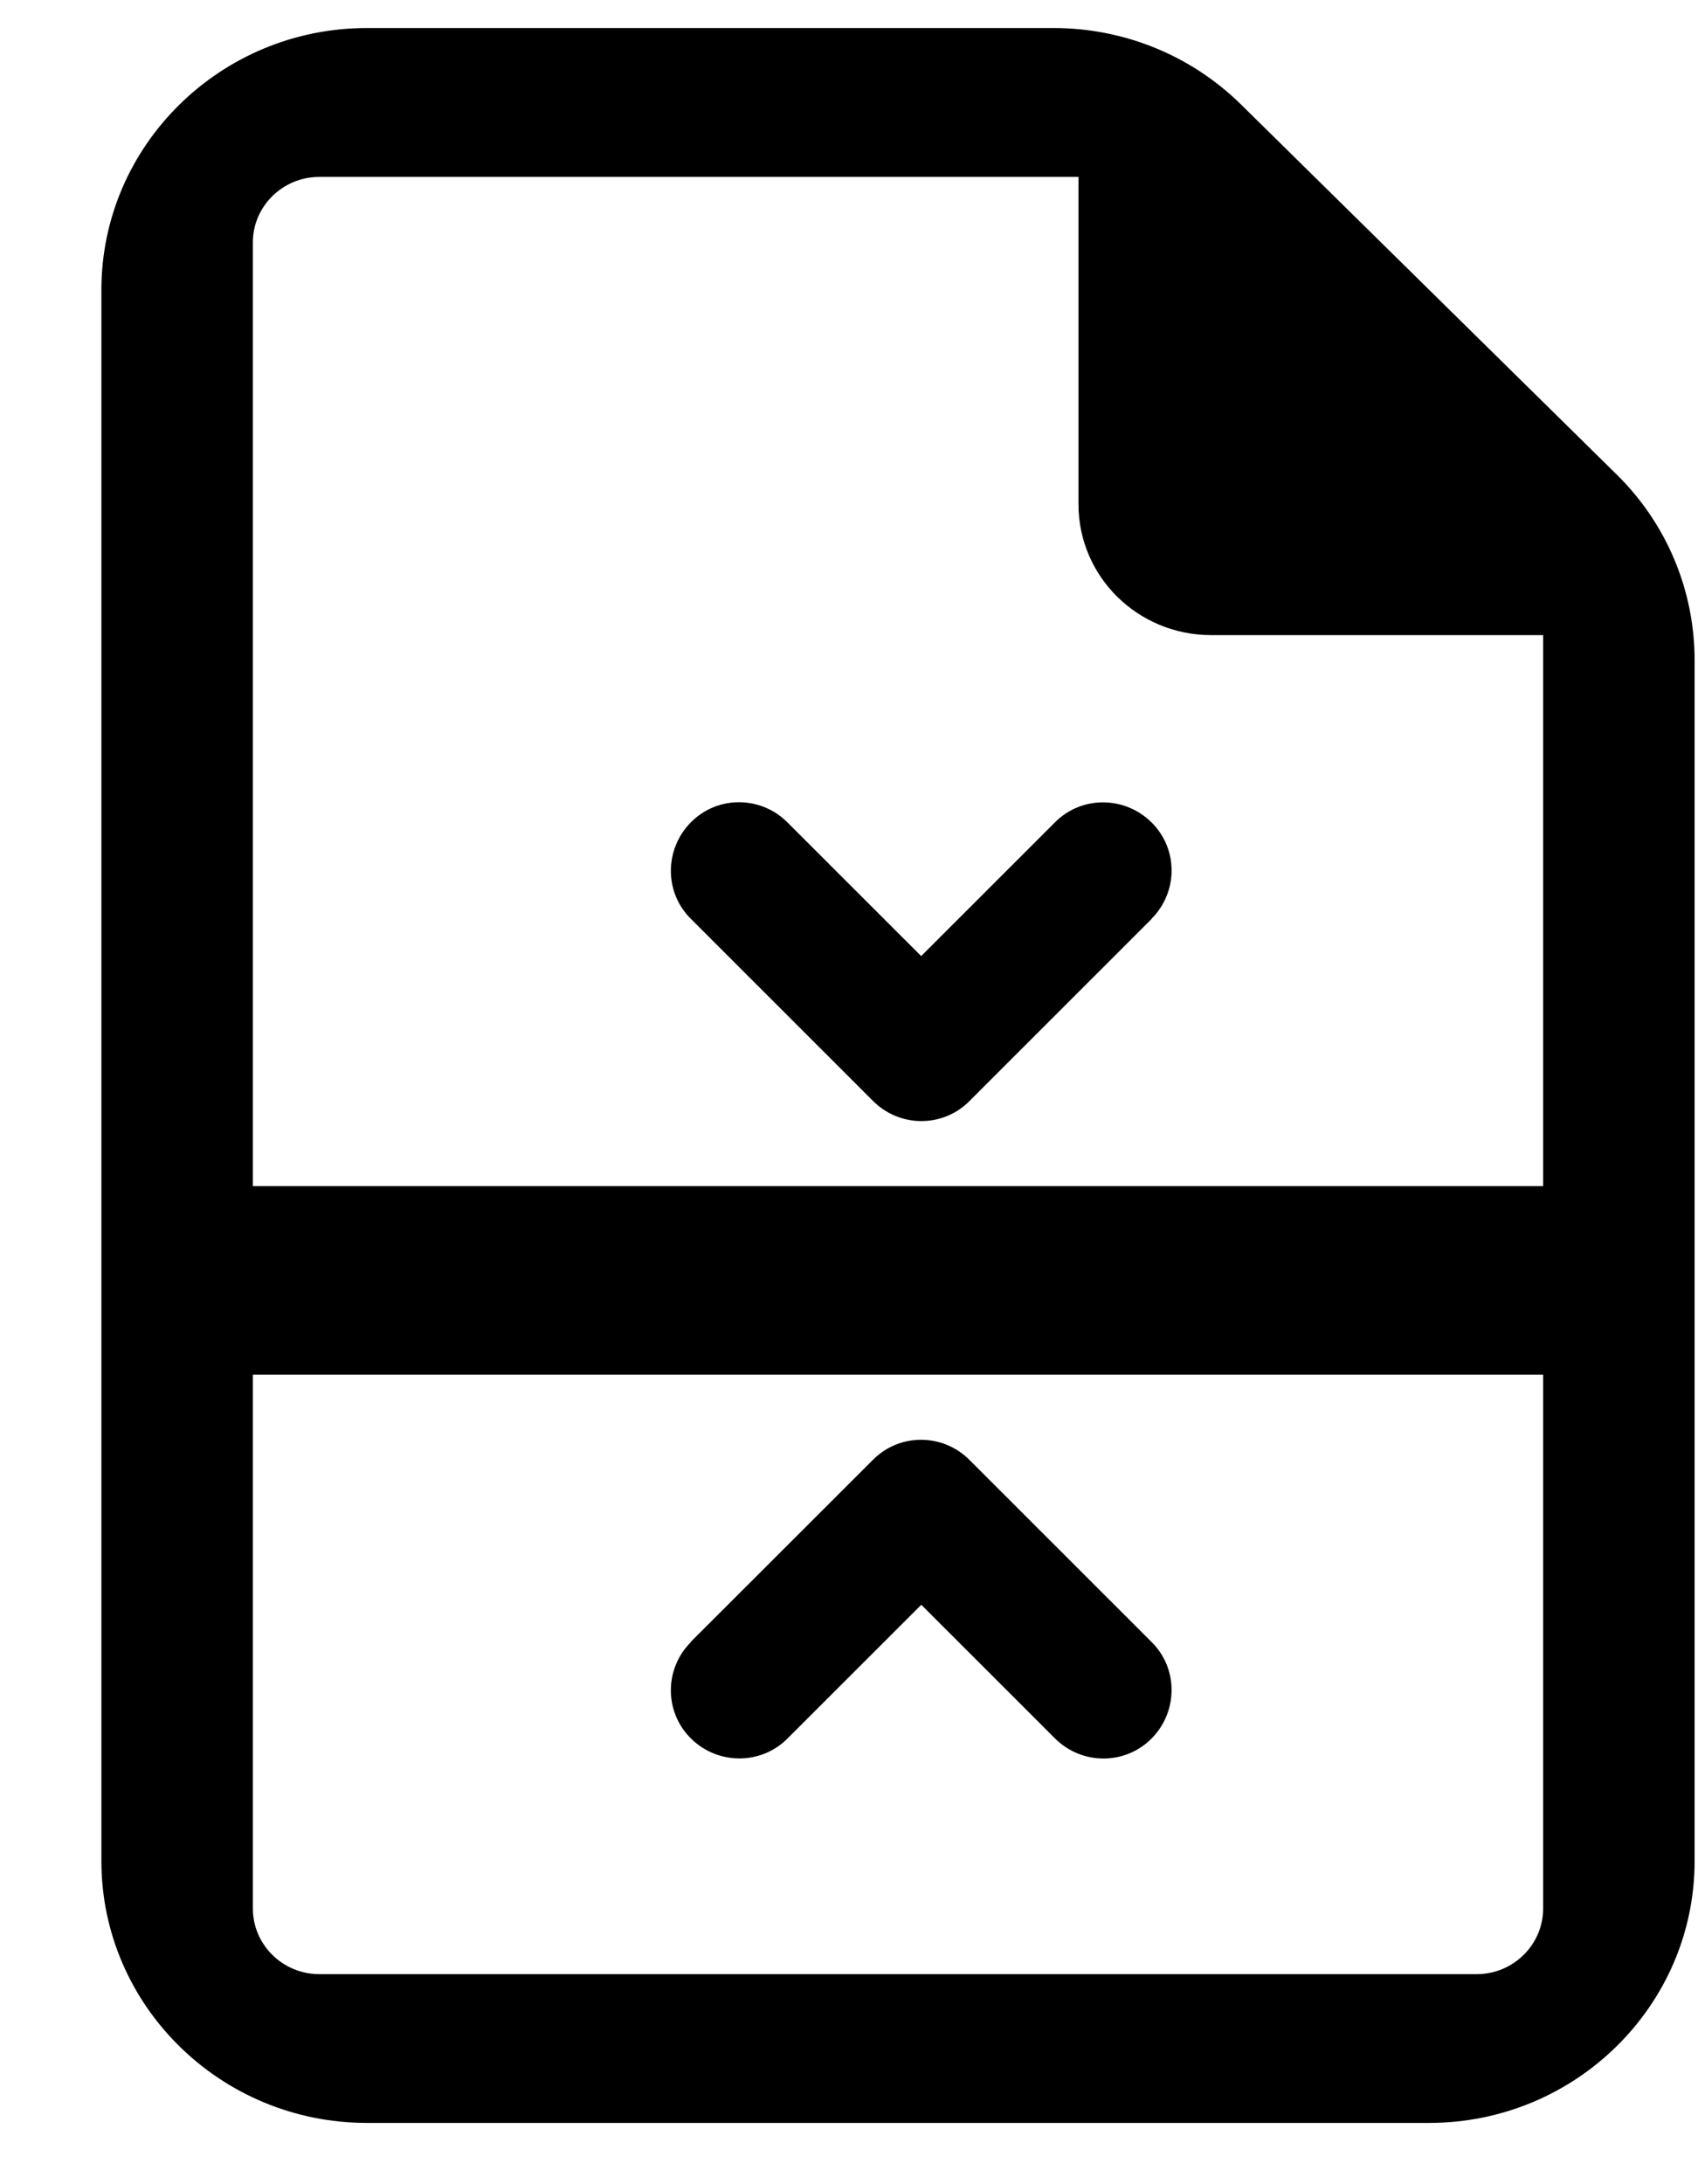 <svg width="14" height="18" viewBox="0 0 14 18" fill="none" xmlns="http://www.w3.org/2000/svg">
<g clip-path="url(#clip0_348_4239)">
<path d="M5.697 14.327C5.476 14.109 5.476 13.752 5.697 13.532H5.694L7.197 12.031C7.415 11.81 7.772 11.81 7.993 12.031L9.495 13.532C9.716 13.75 9.713 14.107 9.495 14.327C9.277 14.547 8.92 14.547 8.699 14.327L7.596 13.225L6.493 14.327C6.274 14.547 5.917 14.545 5.697 14.327Z" fill="black"/>
<path d="M9.494 6.777C9.715 6.995 9.715 7.351 9.494 7.572H9.496L7.994 9.073C7.776 9.294 7.419 9.294 7.198 9.073L5.696 7.572C5.475 7.354 5.478 6.997 5.696 6.777C5.914 6.556 6.271 6.556 6.492 6.777L7.595 7.879L8.698 6.777C8.917 6.556 9.273 6.559 9.494 6.777Z" fill="black"/>
<path d="M1.934 10.552H12.724" stroke="black" stroke-width="1.554"/>
<path d="M2.632 16.269C2.331 16.269 2.085 16.026 2.085 15.729V1.997C2.085 1.7 2.331 1.458 2.632 1.458H8.892V4.155C8.892 4.752 9.381 5.234 9.987 5.234H12.723V15.729C12.723 16.026 12.477 16.269 12.176 16.269H2.632ZM3.025 0.231C1.818 0.231 0.836 1.199 0.836 2.389V15.337C0.836 16.527 1.818 17.495 3.025 17.495H11.783C12.99 17.495 13.972 16.527 13.972 15.337V5.441C13.972 4.867 13.743 4.318 13.332 3.913L10.233 0.862C9.822 0.457 9.268 0.231 8.687 0.231H3.025Z" fill="black"/>
</g>
<defs>
<clipPath id="clip0_348_4239">
<rect width="13.164" height="17.264" fill="white" transform="translate(0.836 0.231)"/>
</clipPath>
</defs>
</svg>
